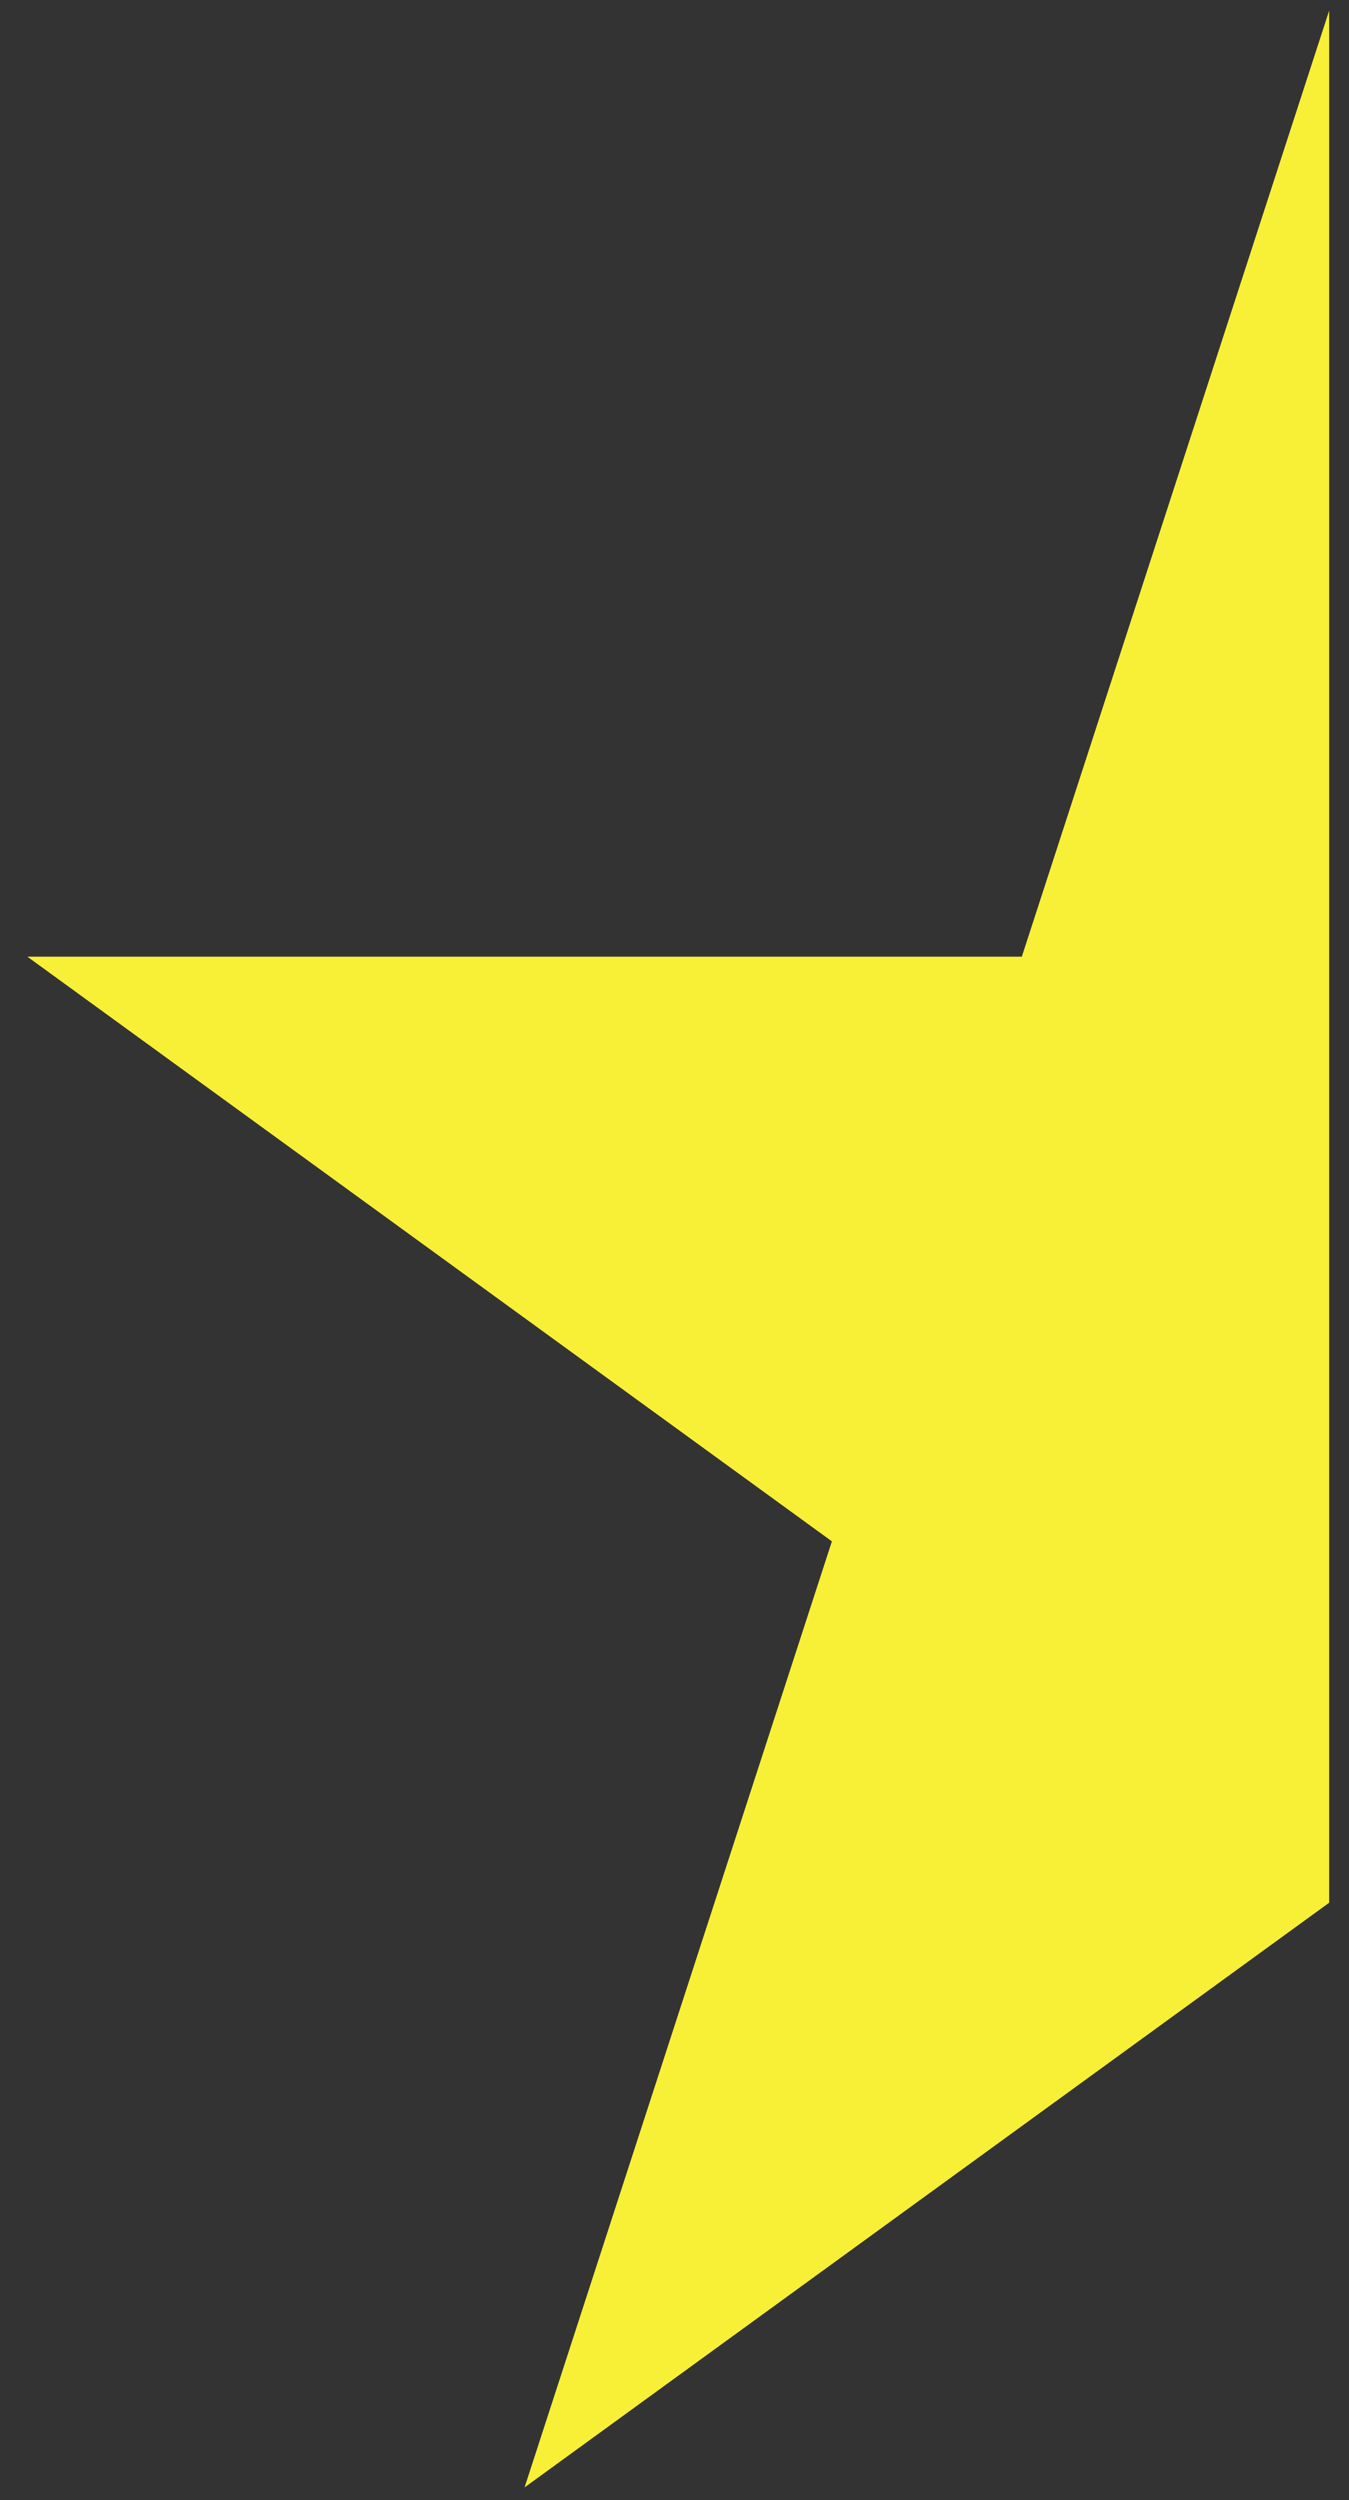 <svg width="34" height="63" viewBox="0 0 34 63" fill="none" xmlns="http://www.w3.org/2000/svg">
<rect x="0" y="0" width="34" height="63" fill="#333333" stroke="none"/>
<path d="M33.5 0.267V24.106L33.5 30L33.5 38.839V47.945L13.221 62.678L20.967 38.839L0.689 24.106H25.754L33.5 0.267Z" fill="#F8F036"/>
</svg>
